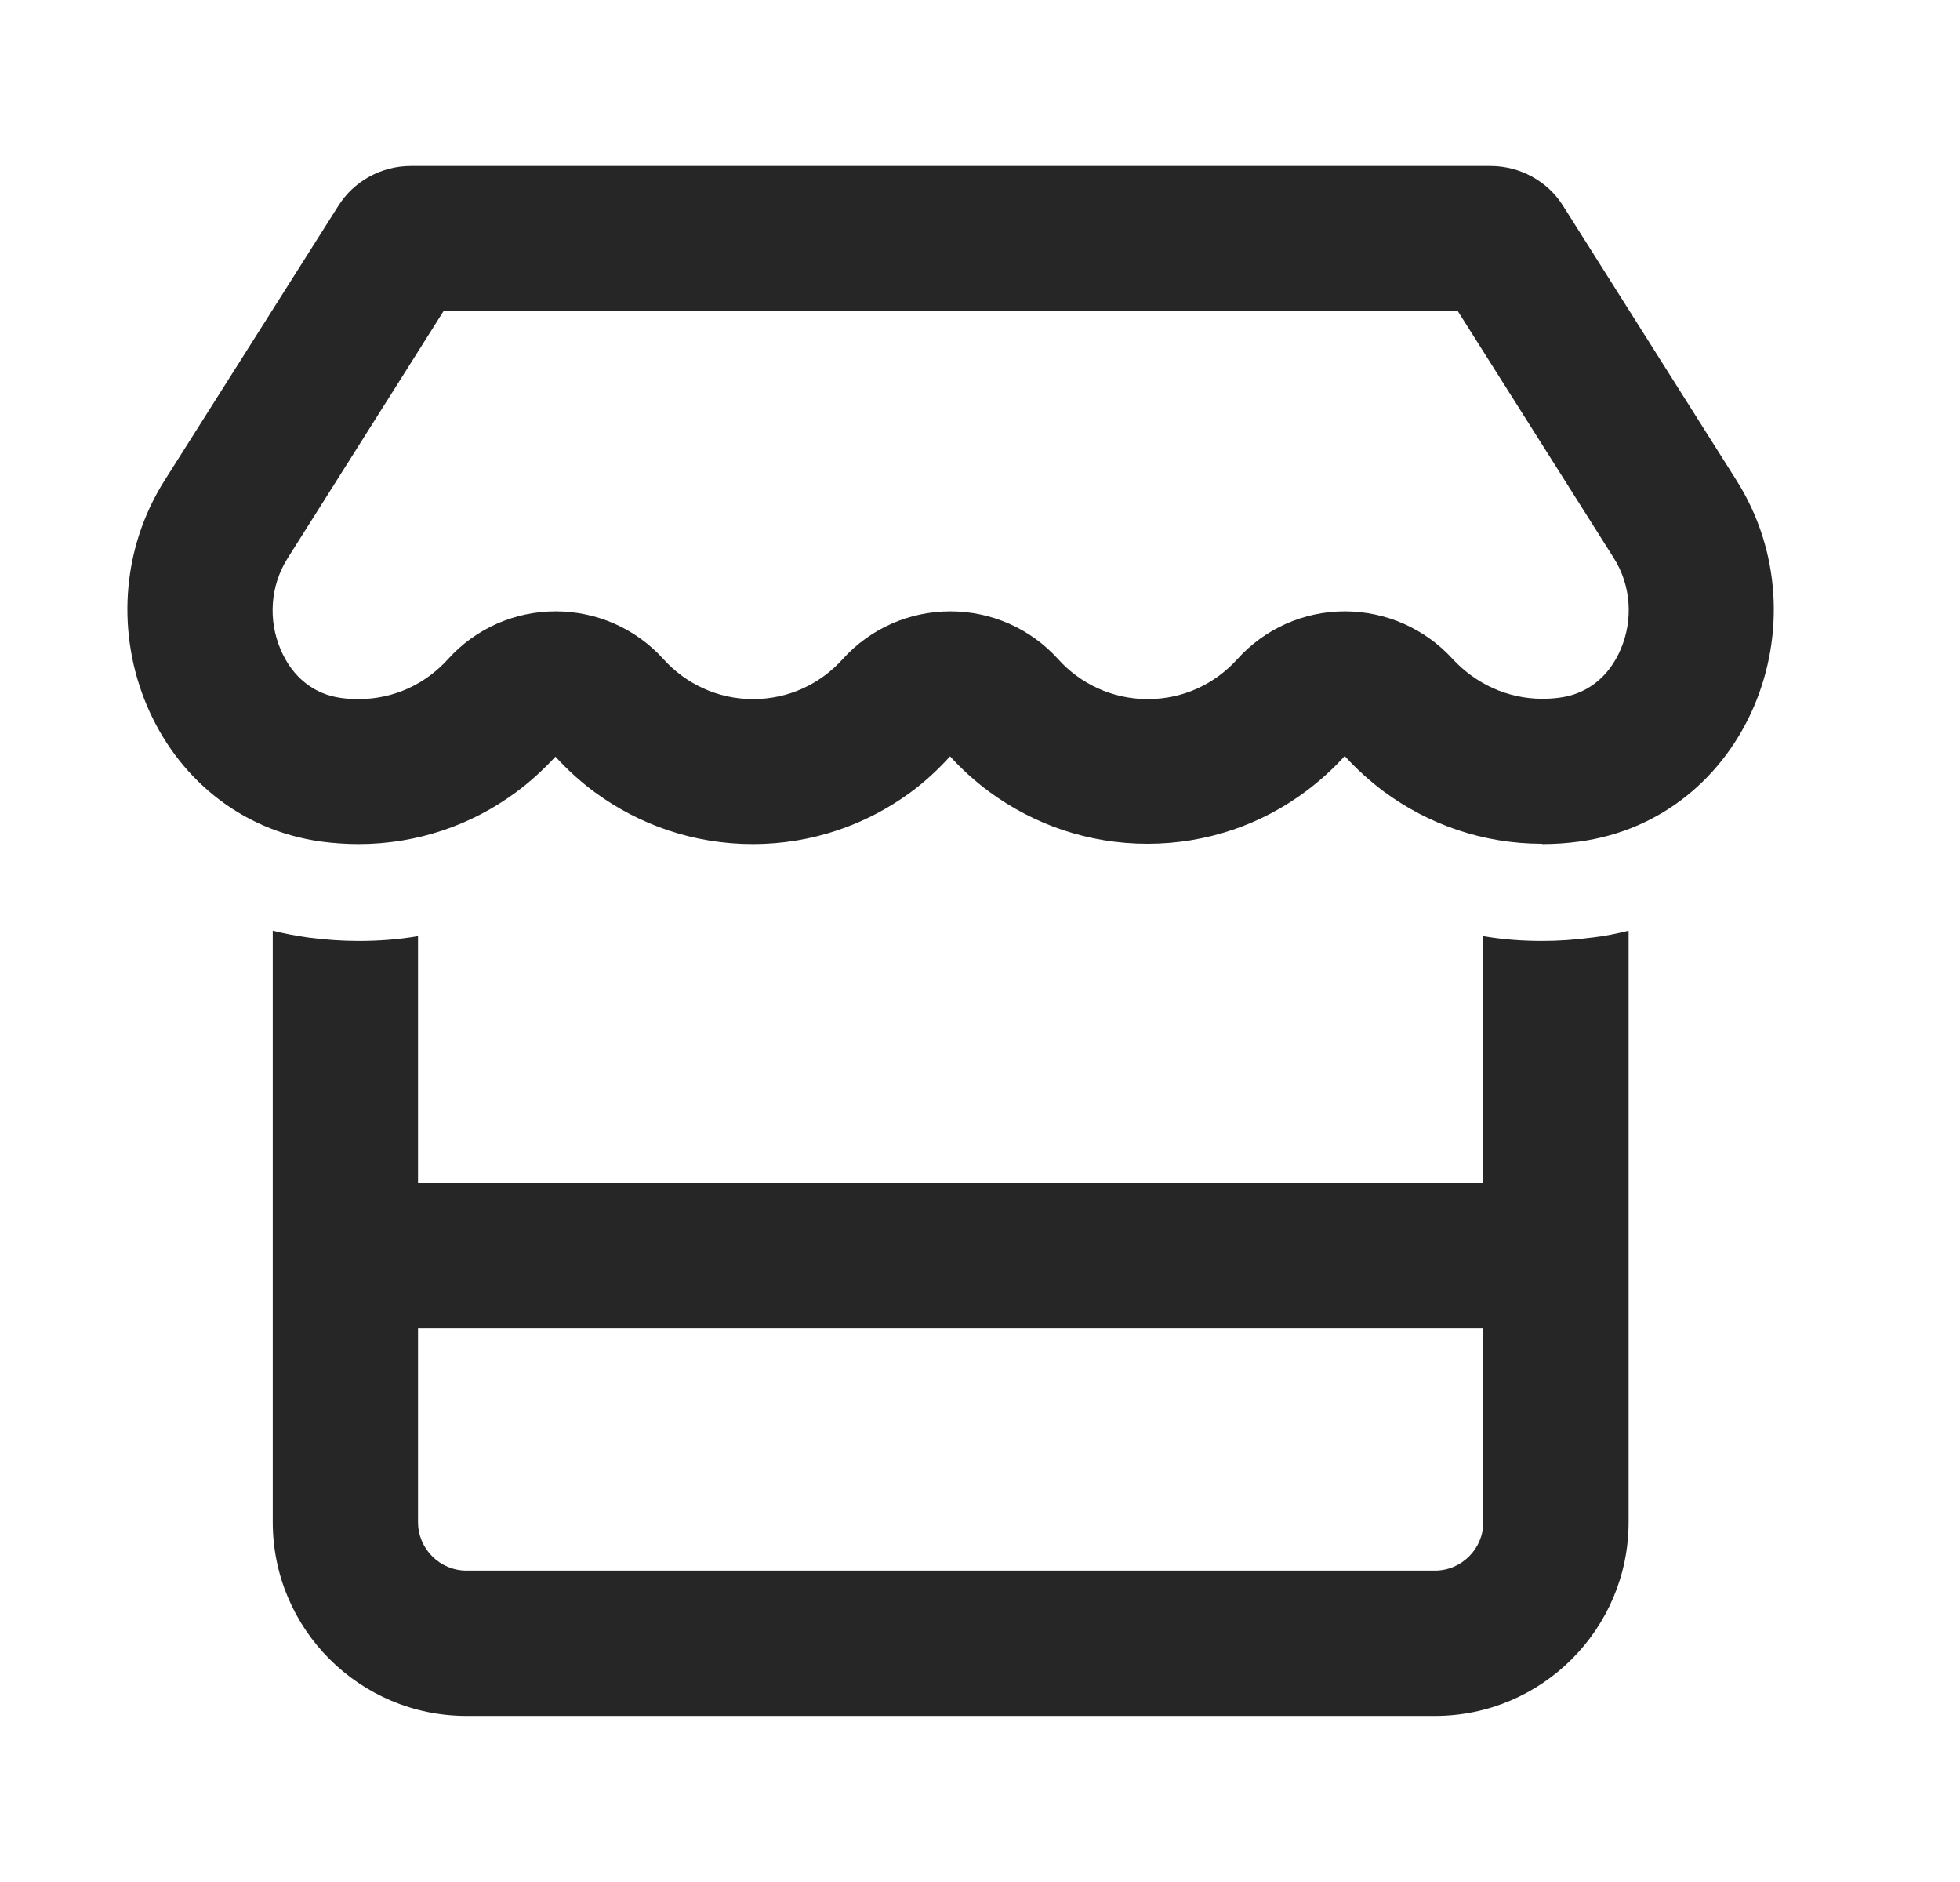 <svg width="25" height="24" viewBox="0 0 25 24" fill="none" xmlns="http://www.w3.org/2000/svg">
<path d="M20.584 7.116C20.808 7.471 20.831 7.908 20.673 8.278C20.522 8.633 20.244 8.85 19.897 8.896C19.82 8.907 19.746 8.911 19.673 8.911C19.221 8.911 18.816 8.714 18.527 8.402C18.175 8.016 17.677 7.796 17.152 7.796C16.627 7.796 16.129 8.02 15.782 8.406C15.5 8.718 15.099 8.915 14.639 8.915C14.184 8.915 13.778 8.718 13.497 8.406C13.145 8.016 12.647 7.796 12.122 7.796C11.597 7.796 11.099 8.016 10.748 8.406C10.466 8.718 10.065 8.915 9.605 8.915C9.15 8.915 8.745 8.718 8.463 8.406C8.111 8.016 7.613 7.796 7.088 7.796C6.563 7.796 6.065 8.016 5.714 8.406C5.432 8.718 5.031 8.915 4.572 8.915C4.502 8.915 4.425 8.911 4.348 8.9C4.004 8.853 3.73 8.637 3.579 8.282C3.421 7.911 3.444 7.475 3.668 7.12L5.656 3.97H18.596L20.584 7.116ZM19.673 10.764C19.831 10.764 19.986 10.753 20.136 10.733C22.279 10.448 23.294 7.935 22.148 6.124L19.936 2.623C19.739 2.31 19.387 2.117 19.013 2.117H5.239C4.865 2.117 4.514 2.31 4.317 2.623L2.101 6.124C0.958 7.931 1.97 10.444 4.104 10.733C4.259 10.753 4.417 10.764 4.572 10.764C5.328 10.764 6.019 10.517 6.575 10.108C6.76 9.973 6.93 9.815 7.085 9.649C7.239 9.818 7.409 9.973 7.594 10.108C8.154 10.517 8.845 10.764 9.602 10.764C10.358 10.764 11.049 10.517 11.609 10.108C11.794 9.973 11.964 9.815 12.118 9.645C12.273 9.815 12.443 9.969 12.628 10.104C13.188 10.513 13.879 10.76 14.635 10.76C15.4 10.76 16.095 10.509 16.654 10.093C16.836 9.957 17.002 9.807 17.152 9.641C17.303 9.807 17.473 9.961 17.654 10.096C18.214 10.509 18.909 10.76 19.669 10.76L19.673 10.764ZM5.332 15.088V11.938C5.085 11.98 4.834 11.999 4.575 11.999C4.363 11.999 4.151 11.984 3.946 11.957H3.942C3.784 11.934 3.63 11.907 3.479 11.868V15.088V16.941V19.411C3.479 20.774 4.587 21.882 5.95 21.882H18.303C19.665 21.882 20.773 20.774 20.773 19.411V16.941V15.088V11.868C20.619 11.907 20.465 11.938 20.299 11.957H20.295C20.09 11.984 19.881 11.999 19.669 11.999C19.415 11.999 19.163 11.98 18.92 11.938V15.088H5.332ZM18.92 16.941V19.411C18.92 19.751 18.642 20.029 18.303 20.029H5.95C5.61 20.029 5.332 19.751 5.332 19.411V16.941H18.92Z" fill="#262626"/>
</svg>
